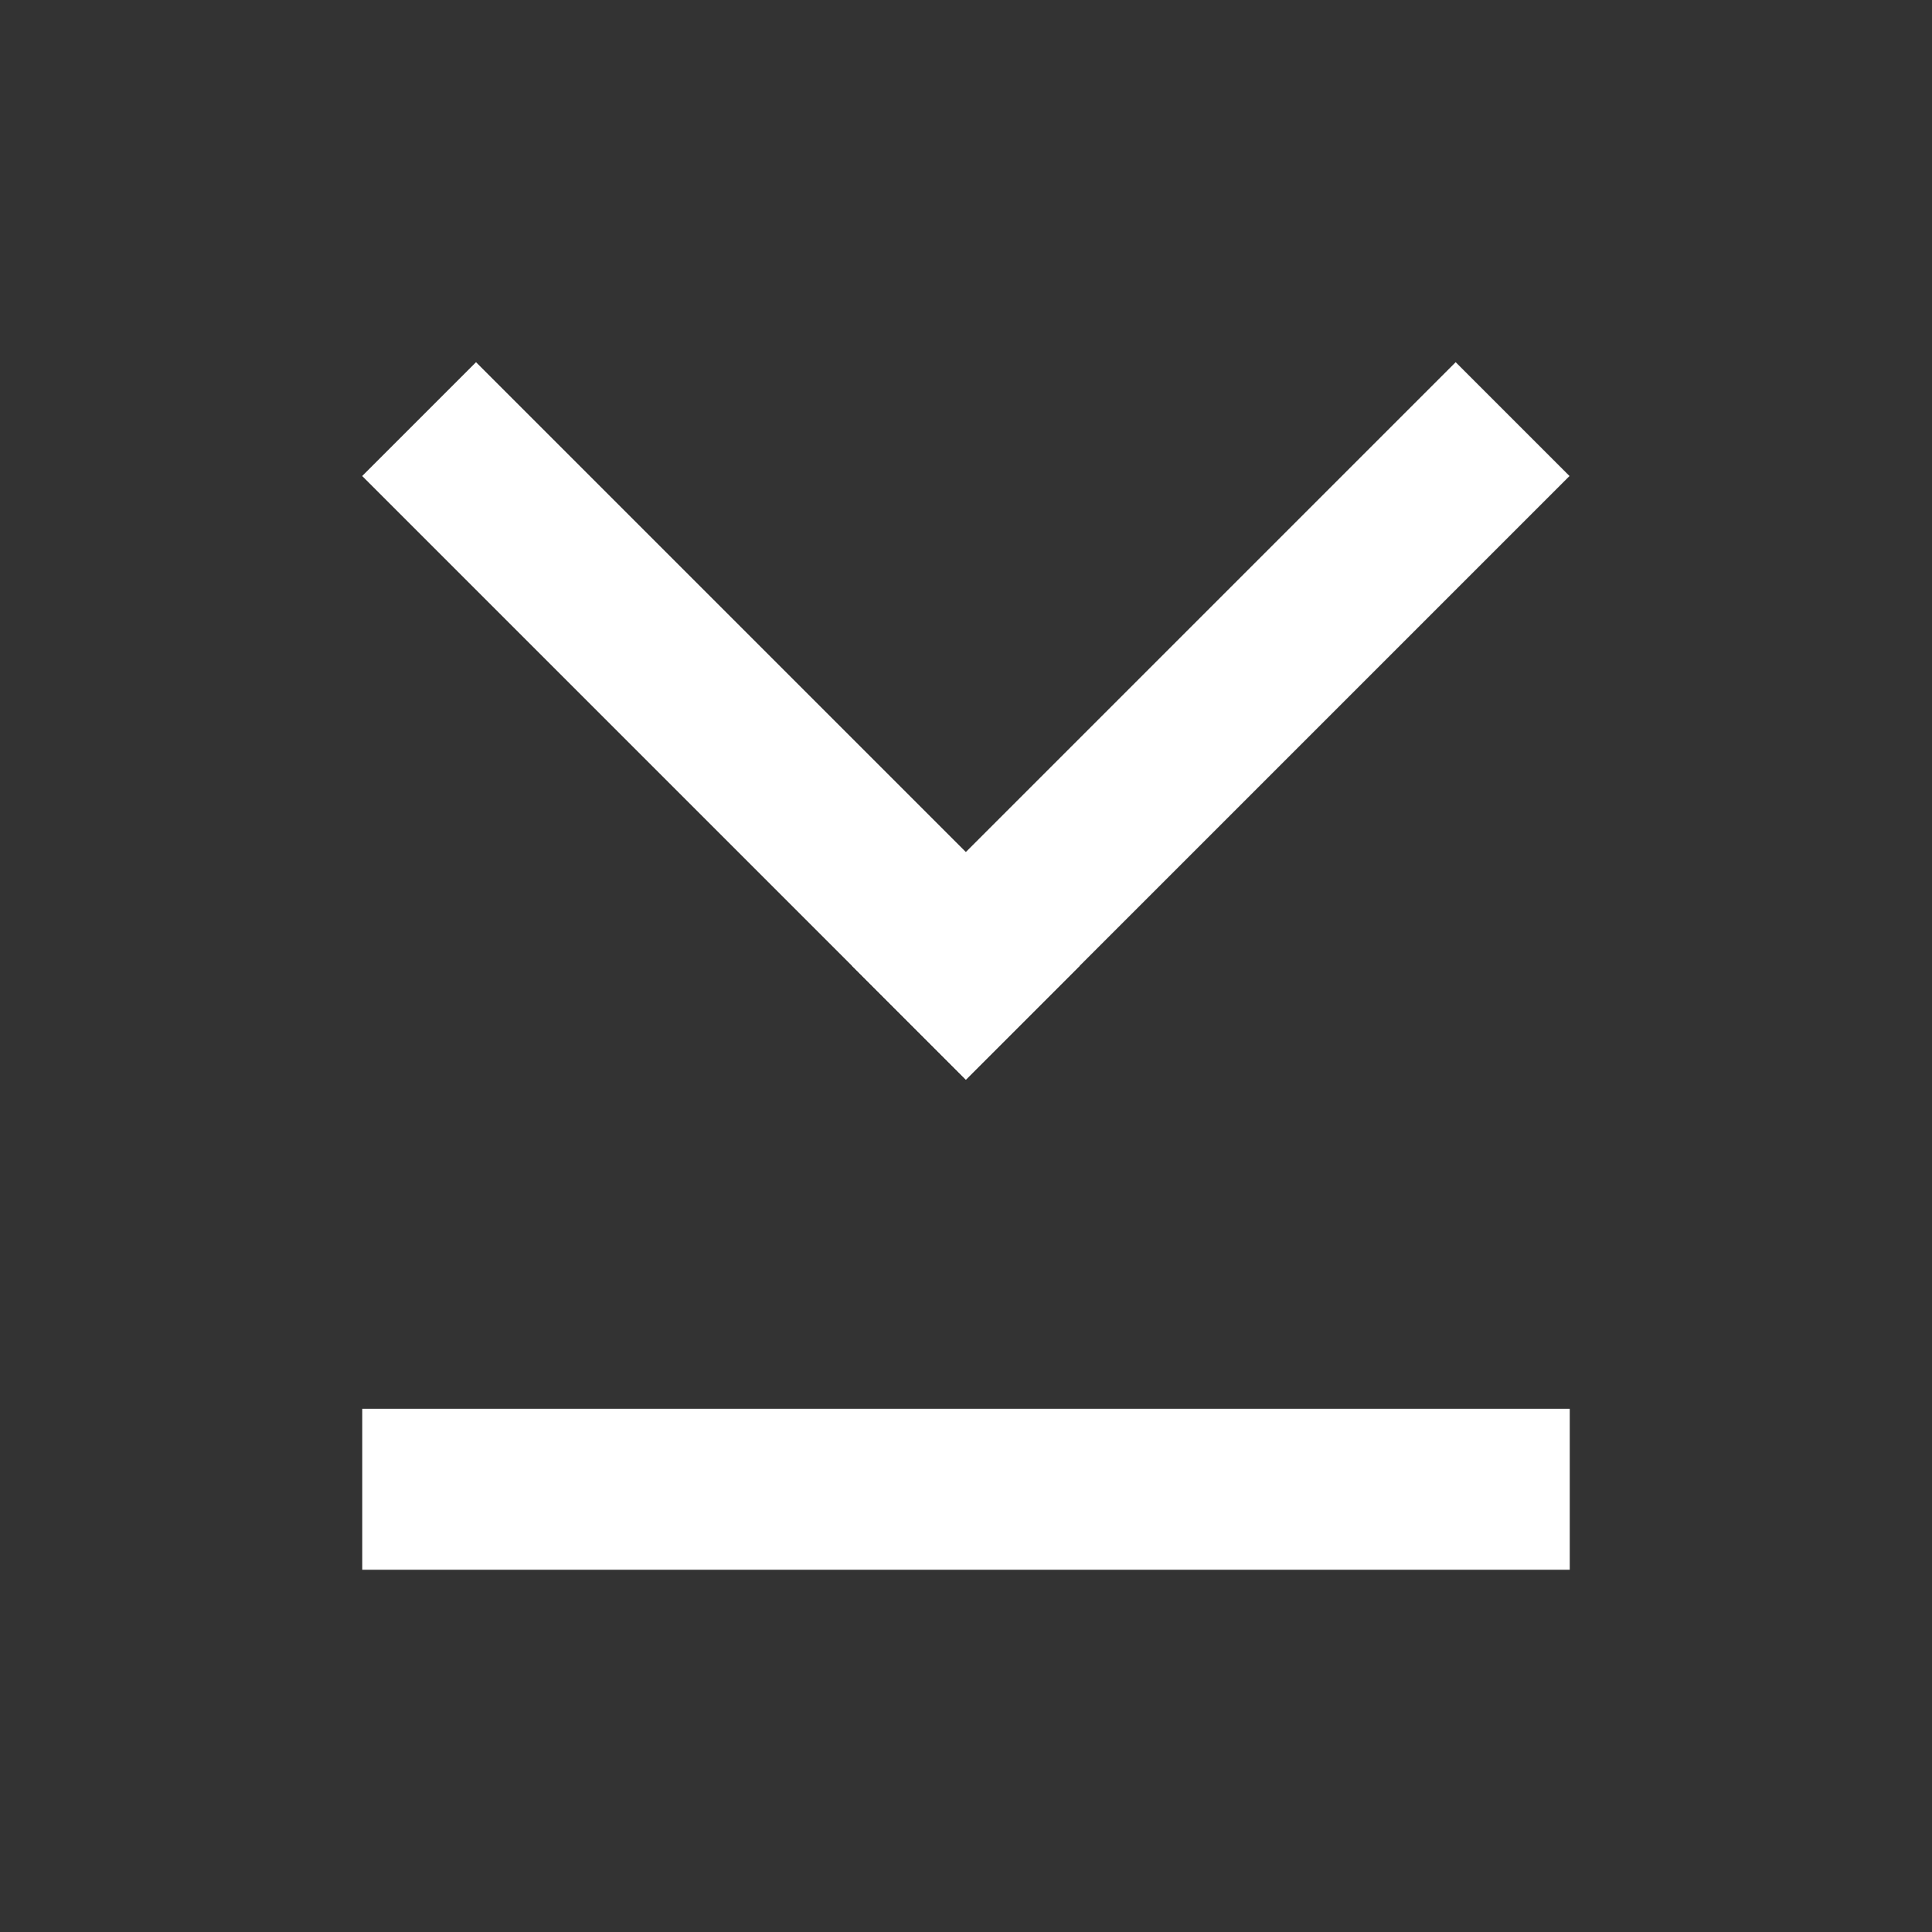 <?xml version="1.0" encoding="UTF-8" standalone="no"?>
<!-- Created with Inkscape (http://www.inkscape.org/) -->

<svg
   xmlns:dc="http://purl.org/dc/elements/1.1/"
   xmlns:cc="http://creativecommons.org/ns#"
   xmlns:rdf="http://www.w3.org/1999/02/22-rdf-syntax-ns#"
   xmlns:svg="http://www.w3.org/2000/svg"
   xmlns="http://www.w3.org/2000/svg"
   xmlns:sodipodi="http://sodipodi.sourceforge.net/DTD/sodipodi-0.dtd"
   xmlns:inkscape="http://www.inkscape.org/namespaces/inkscape"
   width="48px"
   height="48px"
   id="svg4359"
   version="1.1"
   inkscape:version="0.48+devel r12662"
   sodipodi:docname="mail-receive.svg">
  <rect width="100%" height="100%" fill="#333333" stroke="none"/>
  <defs
     id="defs4361" />
  <sodipodi:namedview
     id="base"
     pagecolor="#ffffff"
     bordercolor="#666666"
     borderopacity="1.0"
     inkscape:pageopacity="0.0"
     inkscape:pageshadow="2"
     inkscape:zoom="5.5028045"
     inkscape:cx="63.243422"
     inkscape:cy="31.020798"
     inkscape:current-layer="layer1"
     showgrid="true"
     inkscape:grid-bbox="true"
     inkscape:document-units="px"
     inkscape:window-width="1366"
     inkscape:window-height="718"
     inkscape:window-x="0"
     inkscape:window-y="30"
     inkscape:window-maximized="1">
    <sodipodi:guide
       position="9,39"
       orientation="30,0"
       id="guide3285" />
    <sodipodi:guide
       position="9,9"
       orientation="0,30"
       id="guide3287" />
    <sodipodi:guide
       position="39,9"
       orientation="-30,0"
       id="guide3289" />
    <sodipodi:guide
       position="39,39"
       orientation="0,-30"
       id="guide3291" />
  </sodipodi:namedview>
  <g
     id="layer1"
     inkscape:label="Layer 1"
     inkscape:groupmode="layer">
    <rect
       style="fill:none;stroke:none"
       id="rect3260"
       width="30"
       height="30"
       x="9"
       y="9" />
    <rect
       y="31.941"
       x="-2"
       height="4"
       width="21.213"
       id="rect3280"
       style="fill:#ffffff;fill-opacity:1;fill-rule:evenodd;stroke:none"
       transform="matrix(0.707,-0.707,0.707,0.707,0,0)" />
    <rect
       style="fill:#ffffff;fill-opacity:1;fill-rule:evenodd;stroke:none"
       id="rect3282"
       width="21.213"
       height="4"
       x="-35.941"
       y="-2"
       transform="matrix(-0.707,-0.707,0.707,-0.707,0,0)" />
    <rect
       y="28"
       x="9"
       height="11"
       width="30"
       id="rect3293"
       style="fill:none;stroke:none" />
    <rect
       style="fill:#ffffff;fill-opacity:1;fill-rule:evenodd;stroke:none"
       id="rect3295"
       width="30"
       height="4"
       x="9"
       y="35" />
  </g>
</svg>

